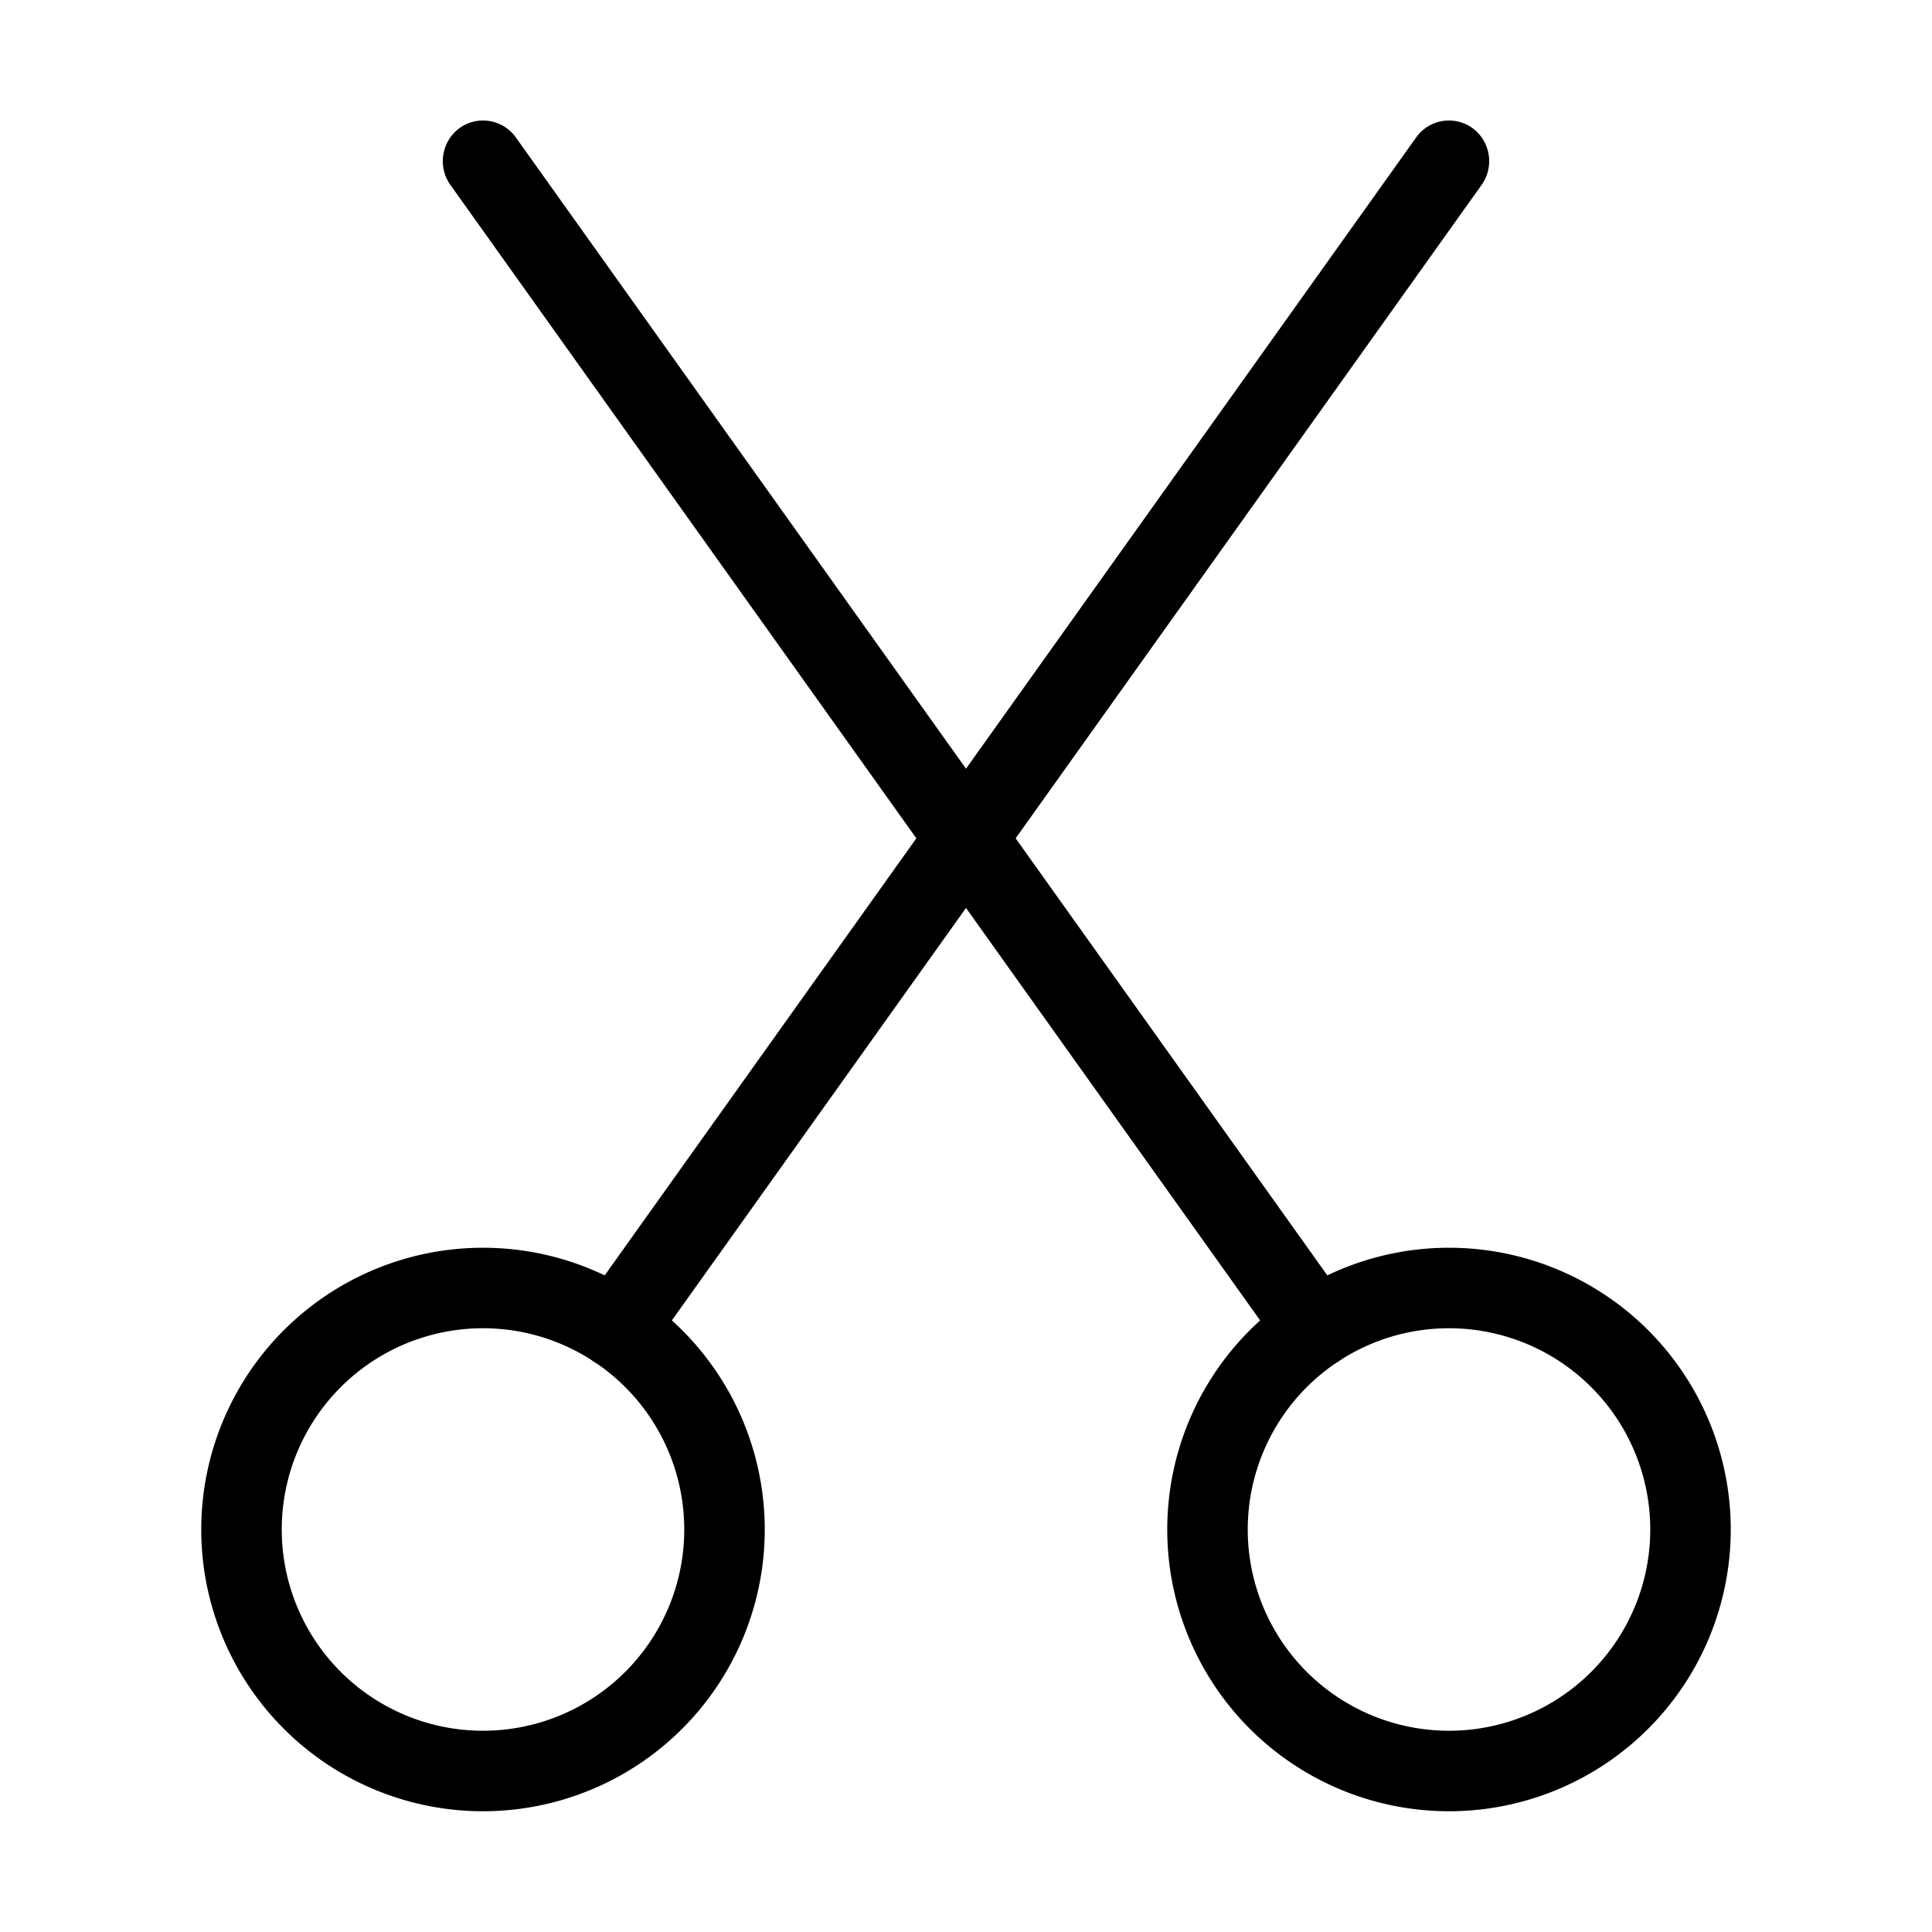 <svg id="Layer_1" data-name="Layer 1" xmlns="http://www.w3.org/2000/svg" xmlns:xlink="http://www.w3.org/1999/xlink" viewBox="0 0 24 24"><defs><style>.cls-1{fill:none;}.cls-2{clip-path:url(#clip-path);}</style><clipPath id="clip-path"><rect class="cls-1" x="-0.15" y="0.06" width="24" height="24"/></clipPath></defs><title>sissiors</title><g class="cls-2"><path d="M18,22.5A3.5,3.5,0,1,1,21.5,19,3.5,3.5,0,0,1,18,22.5Zm0-6A2.5,2.5,0,1,0,20.5,19,2.5,2.5,0,0,0,18,16.5Z"/><path d="M6,22.5A3.5,3.5,0,1,1,9.5,19,3.5,3.5,0,0,1,6,22.5Zm0-6A2.5,2.5,0,1,0,8.5,19,2.5,2.5,0,0,0,6,16.5Z"/><path d="M16.34,17a.49.49,0,0,1-.41-.21L5.59,2.29a.51.51,0,0,1,.12-.7.5.5,0,0,1,.7.12l10.34,14.5a.51.51,0,0,1-.12.7A.52.52,0,0,1,16.34,17Z"/><path d="M7.66,17a.52.52,0,0,1-.29-.09.51.51,0,0,1-.12-.7L17.59,1.71a.5.5,0,0,1,.7-.12.51.51,0,0,1,.12.7L8.07,16.79A.49.49,0,0,1,7.66,17Z"/></g></svg>